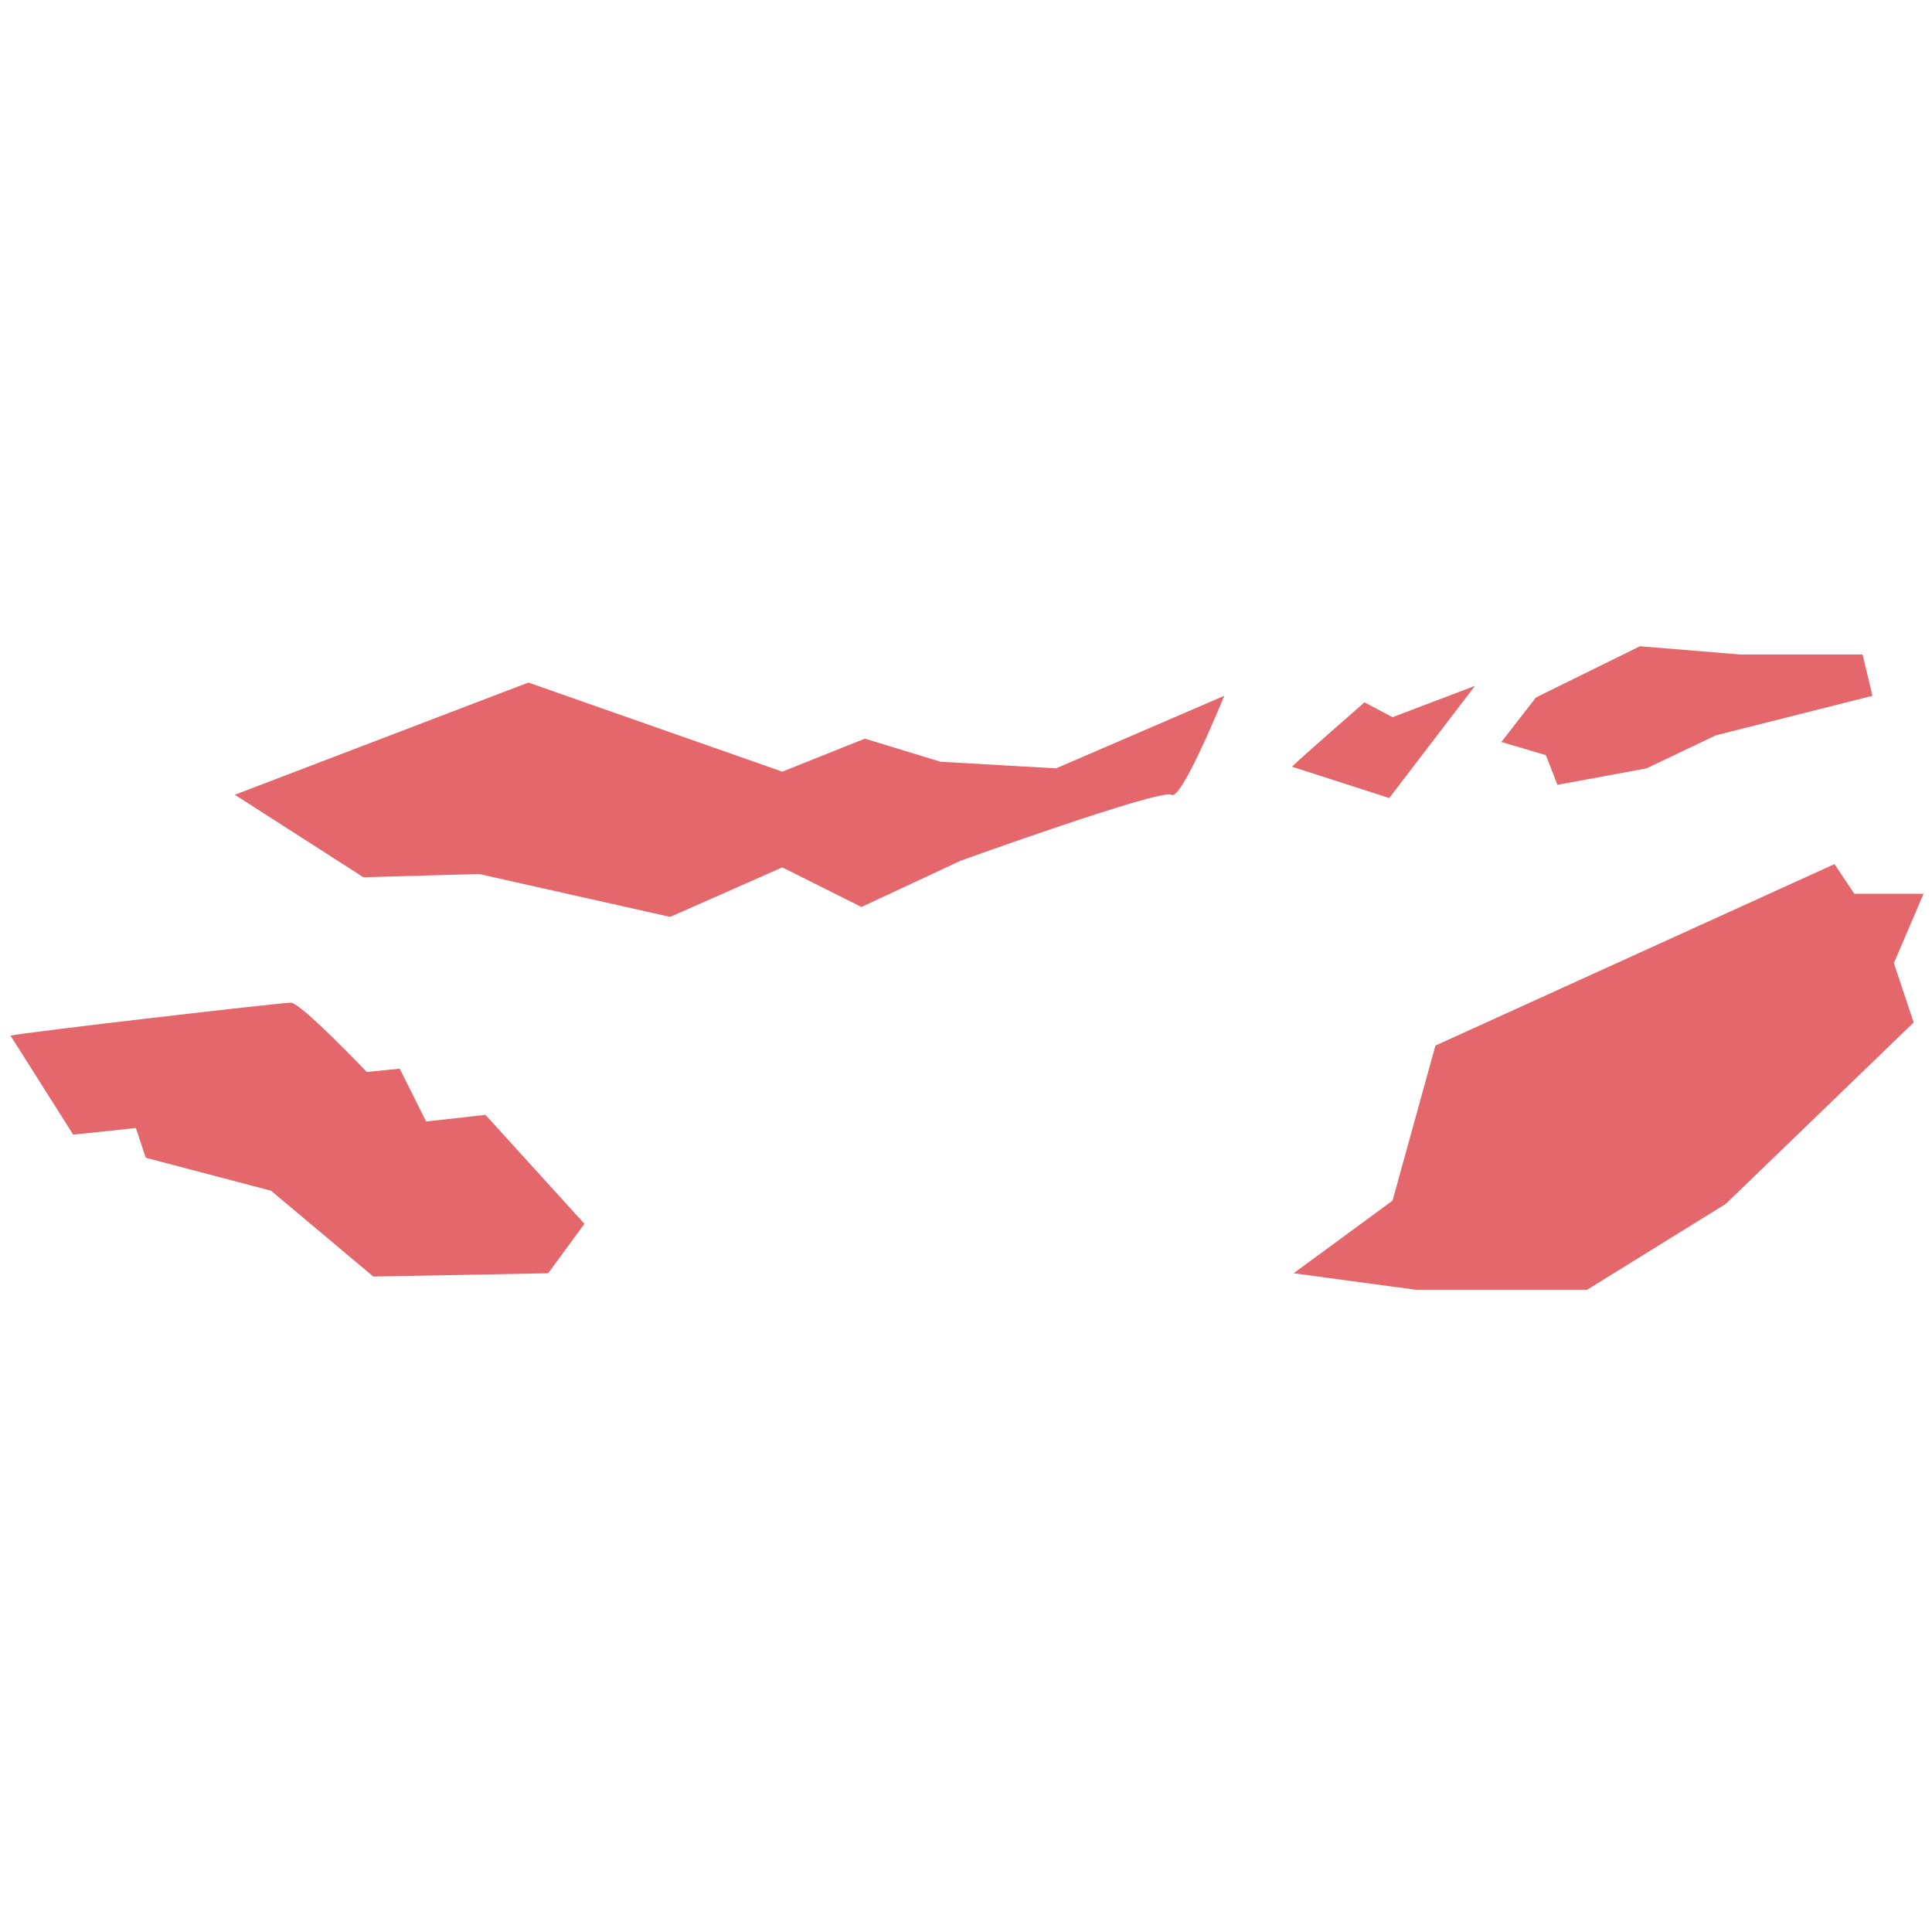<?xml version="1.0" encoding="UTF-8" standalone="no" ?>
<!DOCTYPE svg PUBLIC "-//W3C//DTD SVG 1.1//EN" "http://www.w3.org/Graphics/SVG/1.1/DTD/svg11.dtd">
<svg xmlns="http://www.w3.org/2000/svg" xmlns:xlink="http://www.w3.org/1999/xlink" version="1.1" width="1080" height="1080" viewBox="0 0 1080 1080" xml:space="preserve">
<desc>Created with Fabric.js 5.2.4</desc>
<defs>
</defs>
<g transform="matrix(1 0 0 1 540 540)" id="af3c6b12-2560-411b-a06e-e1a19e6b6ecf"  >
<rect style="stroke: none; stroke-width: 1; stroke-dasharray: none; stroke-linecap: butt; stroke-dashoffset: 0; stroke-linejoin: miter; stroke-miterlimit: 4; fill: rgb(255,255,255); fill-rule: nonzero; opacity: 1; visibility: hidden;" vector-effect="non-scaling-stroke"  x="-540" y="-540" rx="0" ry="0" width="1080" height="1080" />
</g>
<g transform="matrix(1 0 0 1 540 540)" id="757ab225-dbde-4433-8aa7-2f0d0fdaea92"  >
</g>
<g transform="matrix(6.35 0 0 6.35 540 540)"  >
<g style=""   >
		<g transform="matrix(1 0 0 1 -20.82 -14.64)"  >
<path style="stroke: none; stroke-width: 1; stroke-dasharray: none; stroke-linecap: butt; stroke-dashoffset: 0; stroke-linejoin: miter; stroke-miterlimit: 4; fill: rgb(228,103,108); fill-rule: nonzero; opacity: 1;" vector-effect="non-scaling-stroke"  transform=" translate(-64.18, -13.86)" d="M 20.632 13.424 L 46.474 3.547 L 68.83 11.391 L 76.091 8.486 L 82.767 10.519 L 92.929 11.101 L 107.738 4.712 C 107.738 4.712 103.963 14.007 103.091 13.428 C 102.223 12.848 84.51 19.238 84.51 19.238 L 75.799 23.305 L 68.83 19.817 L 58.958 24.177 L 42.12 20.399 L 31.955 20.689 L 20.632 13.424 Z" stroke-linecap="round" />
</g>
		<g transform="matrix(1 0 0 1 -58.85 15.28)"  >
<path style="stroke: none; stroke-width: 1; stroke-dasharray: none; stroke-linecap: butt; stroke-dashoffset: 0; stroke-linejoin: miter; stroke-miterlimit: 4; fill: rgb(228,103,108); fill-rule: nonzero; opacity: 1;" vector-effect="non-scaling-stroke"  transform=" translate(-26.15, -43.78)" d="M 0.887 34.633 C 2.051 34.343 24.697 31.728 25.568 31.728 C 26.44 31.728 32.247 37.828 32.247 37.828 L 35.151 37.538 L 37.473 42.187 L 42.699 41.605 L 51.41 51.193 L 48.217 55.549 L 32.826 55.839 L 23.825 48.284 L 12.792 45.379 L 11.924 42.763 L 6.405 43.346 L 0.887 34.63 L 0.887 34.633 Z" stroke-linecap="round" />
</g>
		<g transform="matrix(1 0 0 1 56.57 9.76)"  >
<path style="stroke: none; stroke-width: 1; stroke-dasharray: none; stroke-linecap: butt; stroke-dashoffset: 0; stroke-linejoin: miter; stroke-miterlimit: 4; fill: rgb(228,103,108); fill-rule: nonzero; opacity: 1;" vector-effect="non-scaling-stroke"  transform=" translate(-141.57, -38.26)" d="M 113.838 55.549 L 122.55 49.156 L 126.325 35.505 L 161.458 19.528 L 163.197 22.14 L 169.295 22.14 L 166.683 28.243 L 168.426 33.472 L 151.875 49.449 L 139.68 57 L 124.582 57 L 113.838 55.549 Z" stroke-linecap="round" />
</g>
		<g transform="matrix(1 0 0 1 63.46 -22.05)"  >
<path style="stroke: none; stroke-width: 1; stroke-dasharray: none; stroke-linecap: butt; stroke-dashoffset: 0; stroke-linejoin: miter; stroke-miterlimit: 4; fill: rgb(228,103,108); fill-rule: nonzero; opacity: 1;" vector-effect="non-scaling-stroke"  transform=" translate(-148.46, -6.45)" d="M 132.13 8.778 L 135.178 4.857 L 144.327 0.352 L 153.184 1.079 L 163.927 1.079 L 164.799 4.712 L 151.003 8.196 L 144.906 11.101 L 137.066 12.552 L 136.05 9.94 L 132.13 8.778 Z" stroke-linecap="round" />
</g>
		<g transform="matrix(1 0 0 1 36.75 -19.72)"  >
<path style="stroke: none; stroke-width: 1; stroke-dasharray: none; stroke-linecap: butt; stroke-dashoffset: 0; stroke-linejoin: miter; stroke-miterlimit: 4; fill: rgb(228,103,108); fill-rule: nonzero; opacity: 1;" vector-effect="non-scaling-stroke"  transform=" translate(-121.75, -8.78)" d="M 113.694 10.957 C 114.42 10.229 120.08 5.291 120.08 5.291 L 122.55 6.597 L 129.808 3.837 L 122.26 13.714 L 113.694 10.953 L 113.694 10.957 Z" stroke-linecap="round" />
</g>
</g>
</g>
</svg>